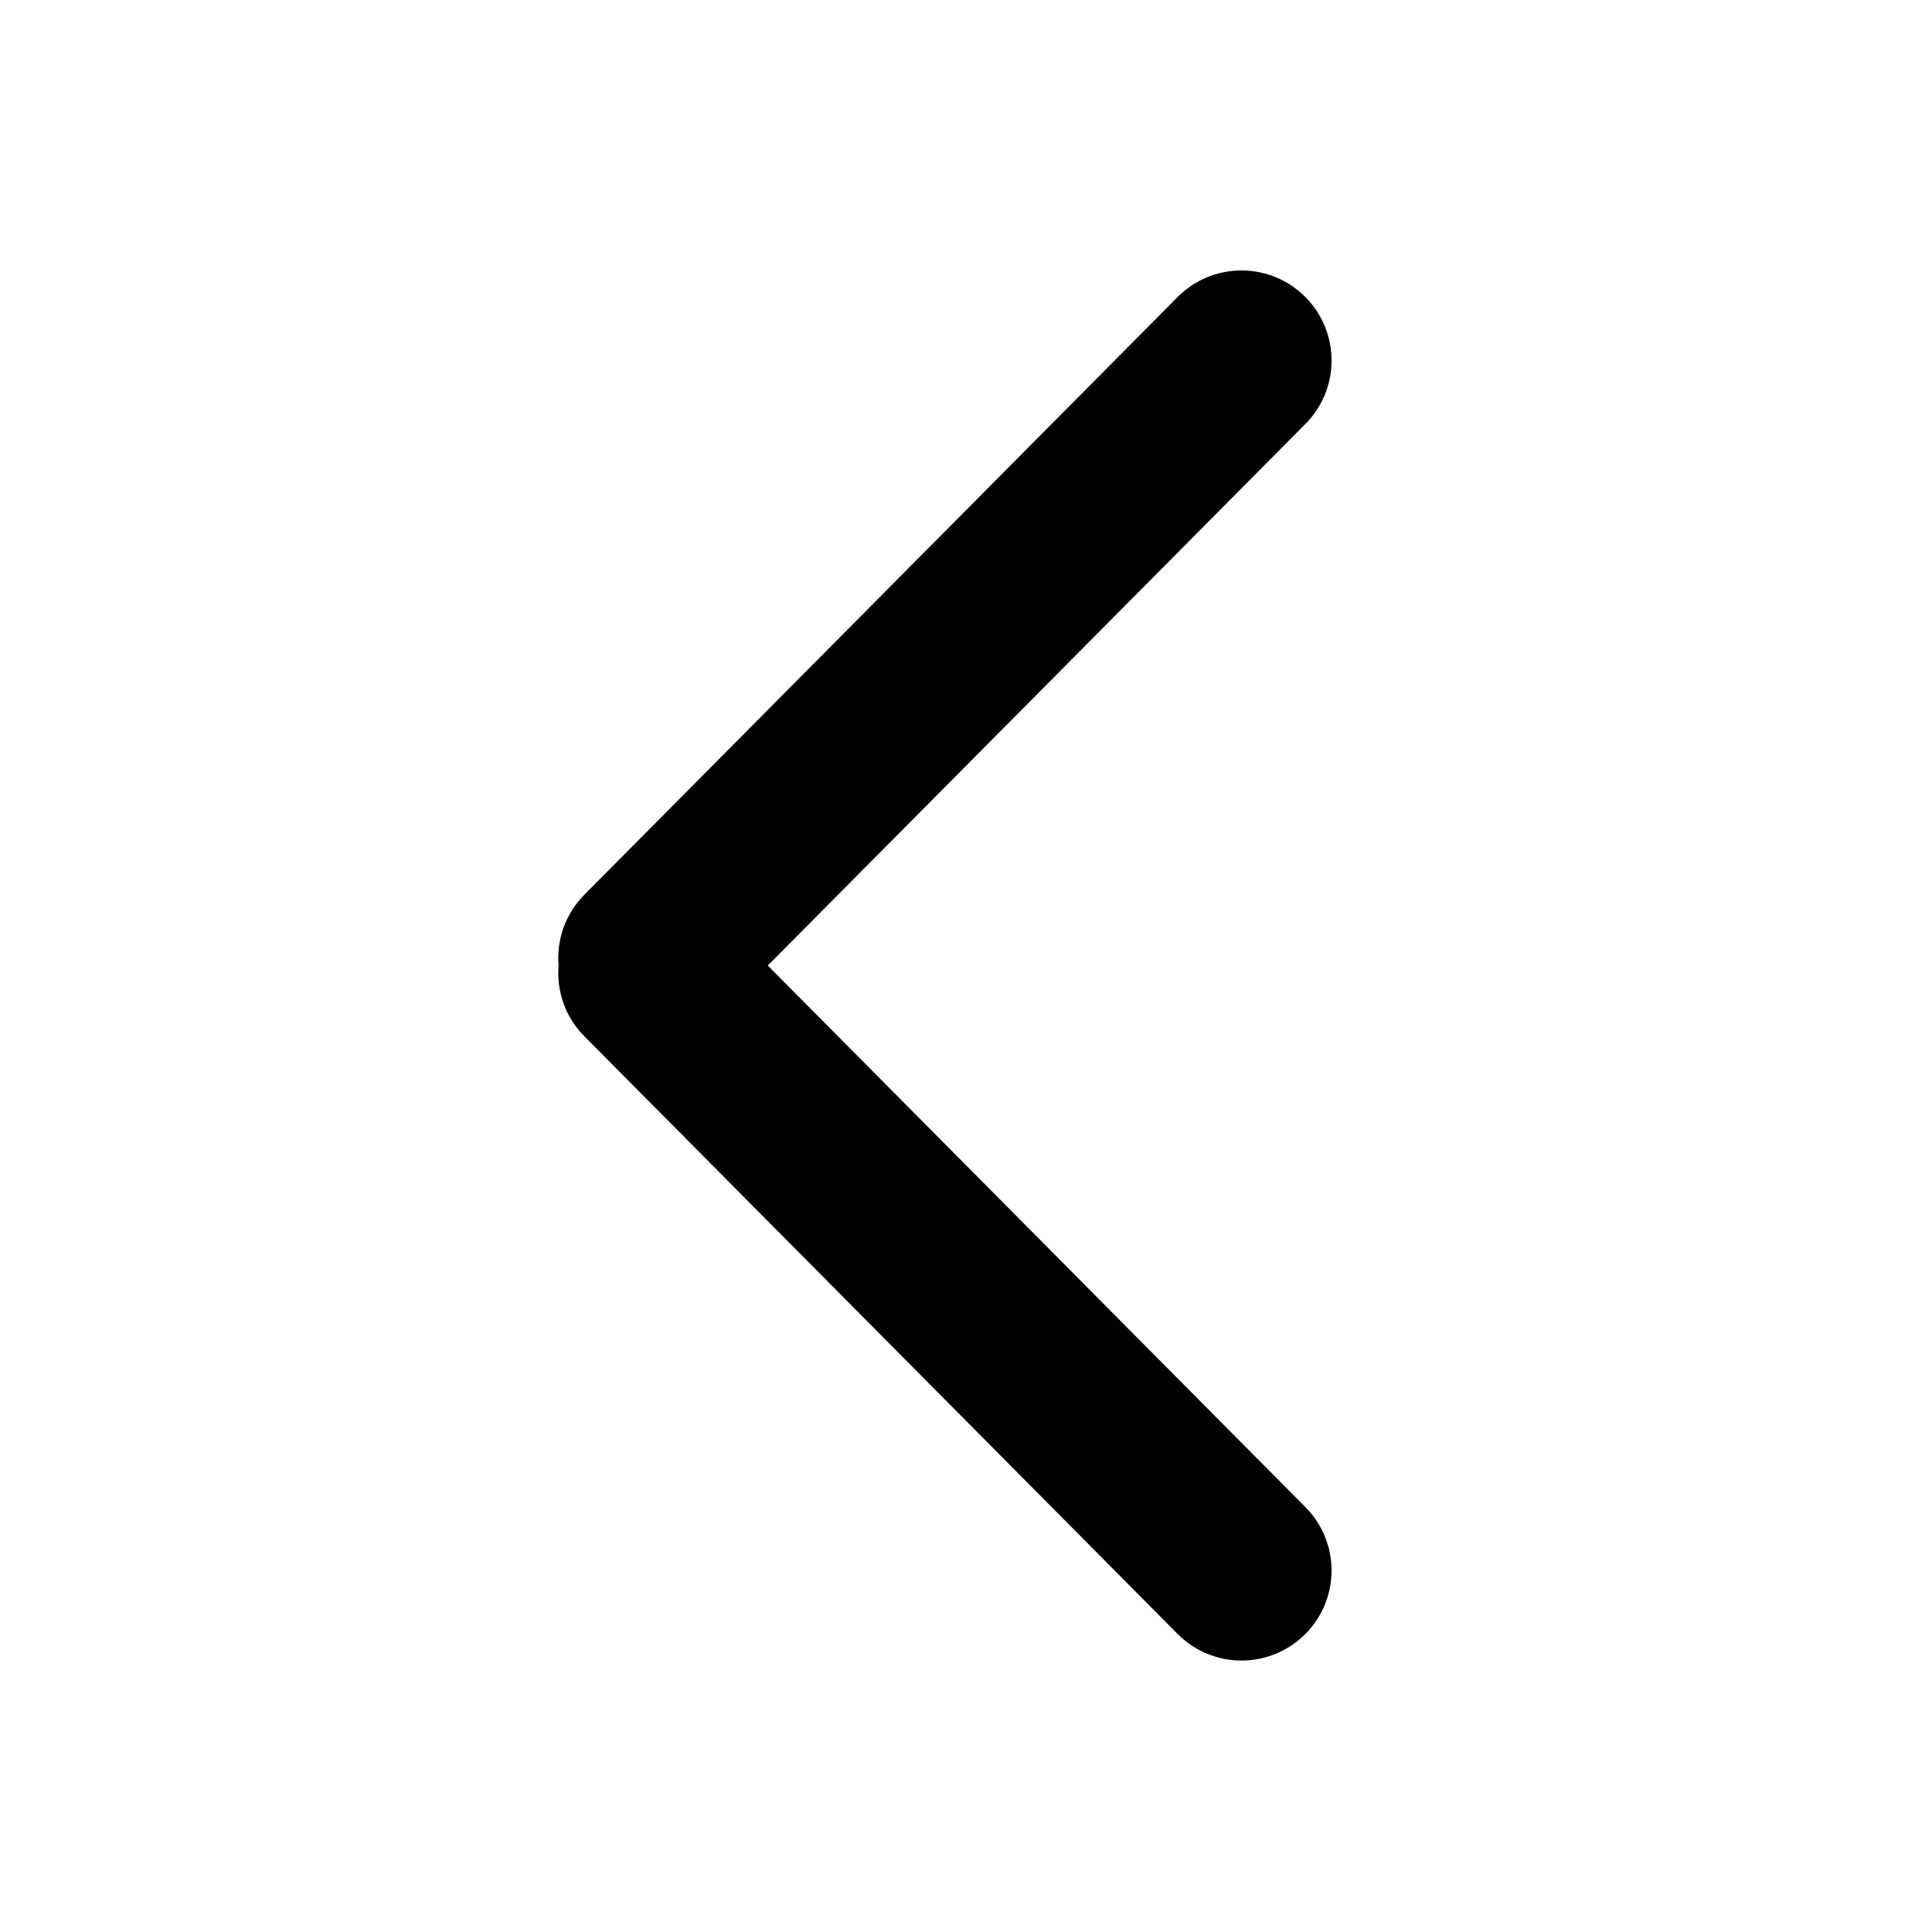 <svg width="25" height="25" viewBox="0 0 25 25" fill="none" xmlns="http://www.w3.org/2000/svg">
<path fill-rule="evenodd" clip-rule="evenodd" d="M16.892 3.844C16.436 3.385 15.694 3.385 15.238 3.844L7.562 11.577C7.312 11.829 7.201 12.166 7.228 12.494C7.201 12.822 7.312 13.159 7.562 13.41L15.238 21.143C15.694 21.602 16.436 21.602 16.892 21.143C17.343 20.689 17.343 19.956 16.892 19.502L9.935 12.494L16.892 5.486C17.343 5.032 17.343 4.299 16.892 3.844Z" fill="currentColor"/>
</svg>